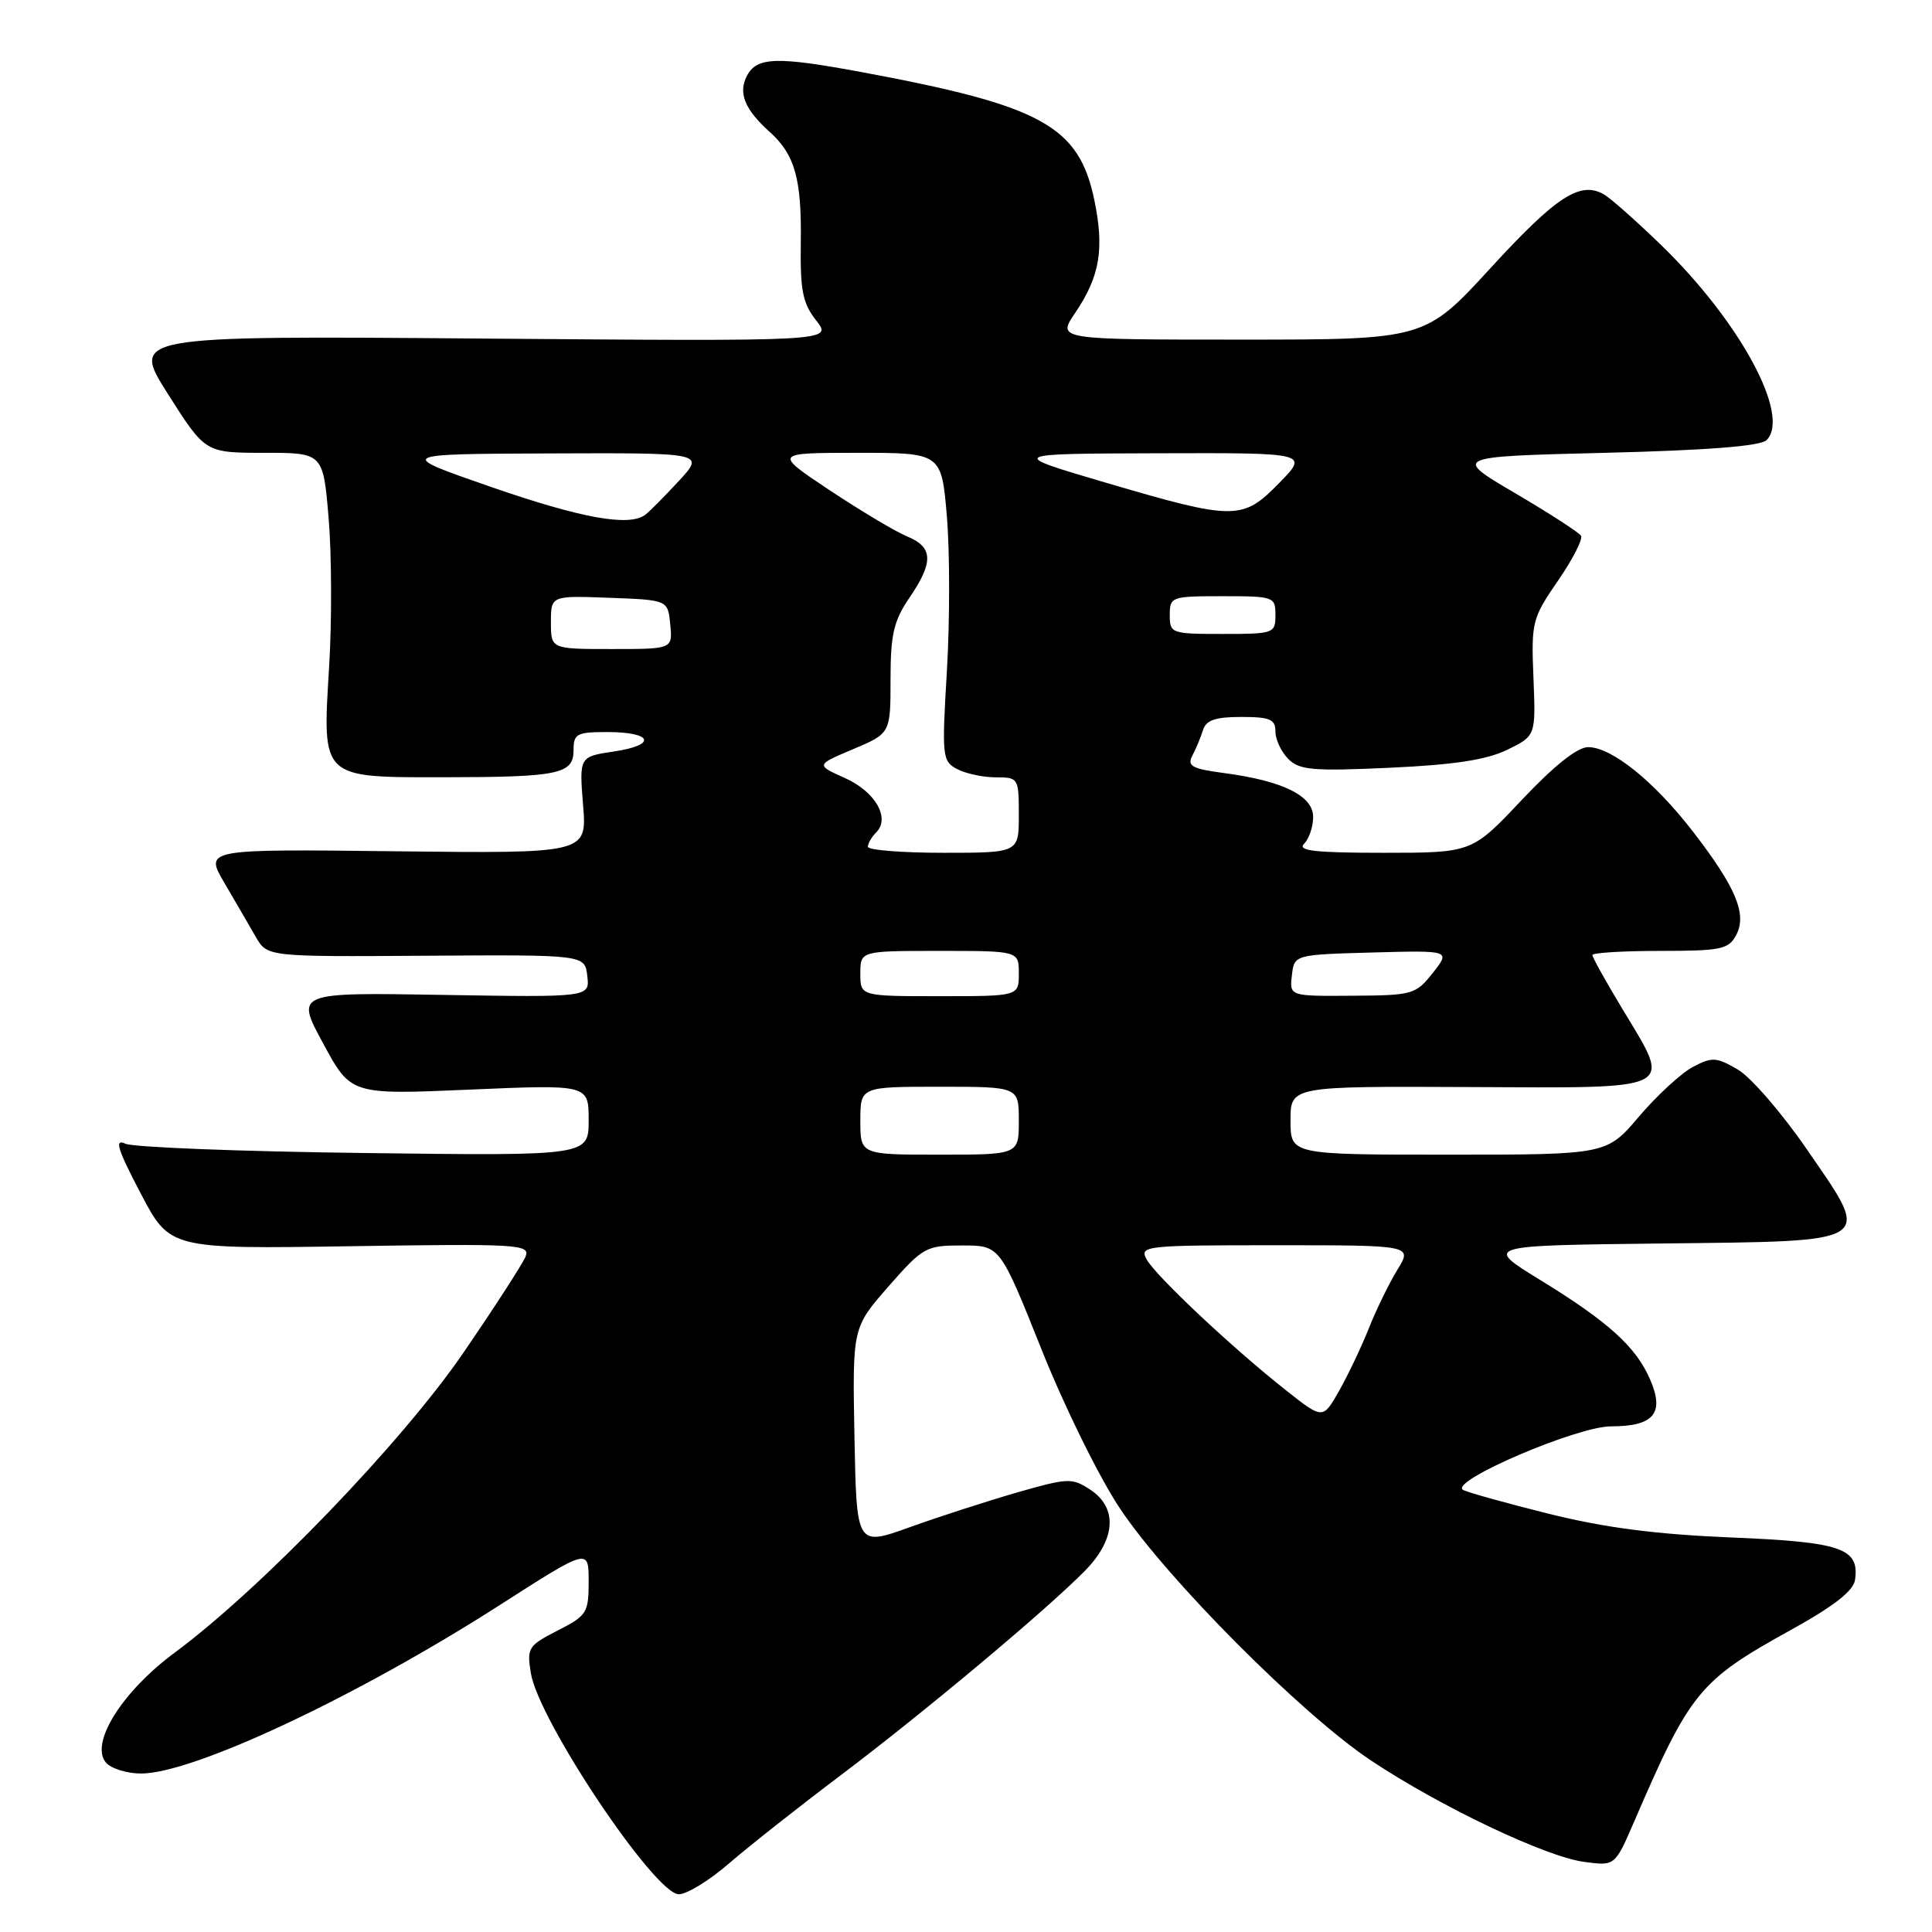 <?xml version="1.0" encoding="UTF-8" standalone="no"?>
<!DOCTYPE svg PUBLIC "-//W3C//DTD SVG 1.1//EN" "http://www.w3.org/Graphics/SVG/1.1/DTD/svg11.dtd" >
<svg xmlns="http://www.w3.org/2000/svg" xmlns:xlink="http://www.w3.org/1999/xlink" version="1.1" viewBox="0 0 256 256">
 <g >
 <path fill="currentColor"
d=" M 96.59 246.92 C 99.18 244.68 105.84 239.42 111.40 235.23 C 122.44 226.90 138.55 213.42 143.72 208.18 C 147.86 203.99 148.14 199.79 144.45 197.38 C 142.05 195.80 141.49 195.83 134.70 197.78 C 130.74 198.93 124.35 200.99 120.50 202.38 C 113.50 204.89 113.50 204.89 113.22 190.41 C 112.95 175.92 112.95 175.92 117.72 170.47 C 122.31 165.24 122.70 165.03 127.50 165.03 C 132.50 165.03 132.50 165.03 137.99 178.76 C 141.06 186.45 145.65 195.76 148.41 199.90 C 154.66 209.27 172.53 227.20 181.67 233.28 C 190.89 239.41 204.81 246.03 209.91 246.71 C 213.99 247.26 213.99 247.26 216.53 241.38 C 223.98 224.12 225.15 222.70 237.31 215.97 C 243.01 212.82 245.59 210.80 245.80 209.35 C 246.41 205.14 244.01 204.32 229.32 203.72 C 219.33 203.30 212.62 202.43 205.13 200.56 C 199.43 199.14 194.36 197.72 193.85 197.41 C 192.01 196.27 208.97 189.00 213.45 189.00 C 219.13 189.00 220.58 187.29 218.67 182.84 C 216.81 178.49 213.17 175.18 204.08 169.60 C 196.65 165.04 196.65 165.04 219.97 164.77 C 248.83 164.44 248.10 164.91 239.43 152.31 C 236.12 147.50 232.00 142.73 230.27 141.72 C 227.41 140.06 226.86 140.03 224.31 141.38 C 222.76 142.20 219.56 145.15 217.19 147.93 C 212.89 153.00 212.89 153.00 191.94 153.00 C 171.00 153.00 171.00 153.00 171.00 148.47 C 171.00 143.93 171.00 143.93 194.75 144.04 C 222.48 144.17 221.57 144.63 215.04 133.80 C 212.82 130.12 211.00 126.86 211.00 126.55 C 211.00 126.25 215.03 126.00 219.96 126.00 C 228.04 126.00 229.04 125.79 230.05 123.91 C 231.52 121.15 230.03 117.58 224.31 110.17 C 219.19 103.54 213.55 99.00 210.44 99.00 C 209.01 99.00 205.93 101.45 201.64 106.00 C 195.04 113.00 195.04 113.00 183.32 113.00 C 174.20 113.00 171.87 112.73 172.80 111.80 C 173.46 111.14 174.00 109.54 174.00 108.25 C 174.00 105.45 169.99 103.47 162.23 102.44 C 157.94 101.87 157.27 101.50 157.99 100.13 C 158.47 99.23 159.10 97.71 159.40 96.75 C 159.81 95.42 161.03 95.00 164.47 95.00 C 168.28 95.00 169.00 95.31 169.00 96.93 C 169.00 97.99 169.77 99.63 170.71 100.57 C 172.19 102.05 173.96 102.20 184.18 101.73 C 192.72 101.34 196.98 100.68 199.72 99.35 C 203.50 97.50 203.50 97.50 203.19 89.82 C 202.89 82.42 203.01 81.94 206.43 76.96 C 208.39 74.12 209.77 71.43 209.49 70.99 C 209.22 70.55 205.29 68.01 200.75 65.34 C 192.50 60.50 192.50 60.50 212.70 60.00 C 226.23 59.67 233.29 59.11 234.08 58.32 C 237.30 55.10 230.62 42.70 220.21 32.57 C 216.85 29.31 213.38 26.23 212.48 25.73 C 209.36 23.98 206.21 26.03 197.54 35.48 C 188.81 45.00 188.81 45.00 164.43 45.00 C 140.06 45.00 140.06 45.00 142.46 41.47 C 145.73 36.64 146.35 33.02 145.01 26.53 C 142.96 16.68 138.09 14.00 114.14 9.55 C 102.95 7.47 100.31 7.55 99.00 10.00 C 97.77 12.29 98.65 14.48 102.02 17.51 C 105.33 20.49 106.23 23.71 106.11 32.12 C 106.02 38.51 106.35 40.18 108.16 42.48 C 110.32 45.23 110.32 45.23 63.84 44.86 C 17.35 44.49 17.35 44.49 22.28 52.25 C 27.20 60.00 27.20 60.00 35.01 60.00 C 42.82 60.00 42.82 60.00 43.55 68.72 C 43.95 73.52 43.98 82.36 43.61 88.36 C 42.71 103.26 42.44 103.00 58.90 102.99 C 74.12 102.97 76.00 102.57 76.00 99.38 C 76.00 97.23 76.43 97.00 80.44 97.00 C 86.48 97.00 87.12 98.71 81.39 99.57 C 76.75 100.26 76.75 100.26 77.26 106.68 C 77.78 113.09 77.78 113.09 52.44 112.80 C 27.10 112.50 27.10 112.50 29.74 117.00 C 31.19 119.47 33.06 122.69 33.89 124.14 C 35.41 126.78 35.41 126.78 56.45 126.64 C 77.50 126.50 77.50 126.50 77.82 129.33 C 78.15 132.15 78.15 132.15 58.65 131.83 C 39.15 131.50 39.15 131.50 42.83 138.28 C 46.50 145.06 46.50 145.06 62.25 144.38 C 78.00 143.70 78.00 143.70 78.00 148.43 C 78.00 153.16 78.00 153.16 48.25 152.78 C 31.89 152.58 17.65 152.02 16.62 151.55 C 15.13 150.86 15.54 152.21 18.62 158.09 C 22.50 165.50 22.50 165.50 46.40 165.13 C 68.66 164.79 70.26 164.88 69.65 166.48 C 69.28 167.42 65.54 173.21 61.33 179.35 C 53.17 191.23 34.60 210.50 23.13 219.00 C 16.17 224.15 11.90 230.97 14.02 233.53 C 14.69 234.34 16.80 235.00 18.70 235.00 C 25.60 235.00 47.32 224.80 66.25 212.66 C 78.00 205.13 78.00 205.13 78.00 209.54 C 78.00 213.71 77.77 214.08 73.88 216.06 C 69.99 218.05 69.80 218.35 70.34 221.70 C 71.36 227.98 86.77 251.00 89.95 251.00 C 91.01 251.00 94.00 249.17 96.59 246.92 Z  M 170.36 184.19 C 163.23 178.56 153.07 169.00 151.92 166.85 C 150.97 165.08 151.73 165.00 169.05 165.00 C 187.16 165.00 187.16 165.00 185.16 168.25 C 184.07 170.04 182.36 173.53 181.38 176.00 C 180.40 178.47 178.62 182.21 177.44 184.29 C 175.29 188.09 175.29 188.09 170.36 184.19 Z  M 114.00 148.50 C 114.00 144.00 114.00 144.00 124.50 144.00 C 135.00 144.00 135.00 144.00 135.00 148.50 C 135.00 153.00 135.00 153.00 124.50 153.00 C 114.00 153.00 114.00 153.00 114.00 148.50 Z  M 114.00 129.00 C 114.00 126.00 114.00 126.00 124.50 126.00 C 135.00 126.00 135.00 126.00 135.00 129.00 C 135.00 132.00 135.00 132.00 124.50 132.00 C 114.00 132.00 114.00 132.00 114.00 129.00 Z  M 171.18 129.25 C 171.50 126.50 171.50 126.50 181.86 126.21 C 192.21 125.93 192.21 125.93 189.86 128.91 C 187.59 131.78 187.19 131.89 179.18 131.94 C 170.87 132.00 170.87 132.00 171.18 129.25 Z  M 115.00 112.20 C 115.00 111.76 115.49 110.91 116.10 110.30 C 118.00 108.40 115.98 104.89 111.95 103.09 C 108.09 101.36 108.09 101.36 113.04 99.27 C 118.00 97.17 118.00 97.17 118.00 90.03 C 118.00 84.07 118.41 82.29 120.50 79.21 C 123.73 74.47 123.66 72.51 120.20 71.08 C 118.67 70.45 114.05 67.69 109.95 64.97 C 102.50 60.01 102.50 60.01 113.63 60.00 C 124.76 60.00 124.76 60.00 125.47 68.49 C 125.86 73.15 125.86 82.33 125.47 88.89 C 124.79 100.26 124.85 100.85 126.81 101.90 C 127.94 102.50 130.25 103.00 131.93 103.00 C 134.95 103.00 135.00 103.09 135.00 108.00 C 135.00 113.00 135.00 113.00 125.00 113.00 C 119.50 113.00 115.00 112.64 115.00 112.20 Z  M 73.00 82.46 C 73.00 78.92 73.00 78.92 80.75 79.21 C 88.50 79.50 88.50 79.50 88.81 82.75 C 89.13 86.00 89.13 86.00 81.06 86.00 C 73.00 86.00 73.00 86.00 73.00 82.46 Z  M 155.00 81.50 C 155.00 79.07 155.20 79.00 162.00 79.00 C 168.80 79.00 169.00 79.07 169.00 81.50 C 169.00 83.93 168.80 84.00 162.00 84.00 C 155.20 84.00 155.00 83.93 155.00 81.50 Z  M 65.00 64.50 C 52.50 60.16 52.50 60.16 72.95 60.08 C 93.39 60.00 93.39 60.00 89.95 63.73 C 88.05 65.78 86.05 67.80 85.50 68.21 C 83.37 69.82 77.01 68.67 65.00 64.50 Z  M 146.50 63.95 C 133.50 60.12 133.50 60.12 153.45 60.06 C 173.41 60.00 173.41 60.00 169.50 64.00 C 164.64 68.98 163.60 68.98 146.50 63.95 Z "/>
</g>
</svg>